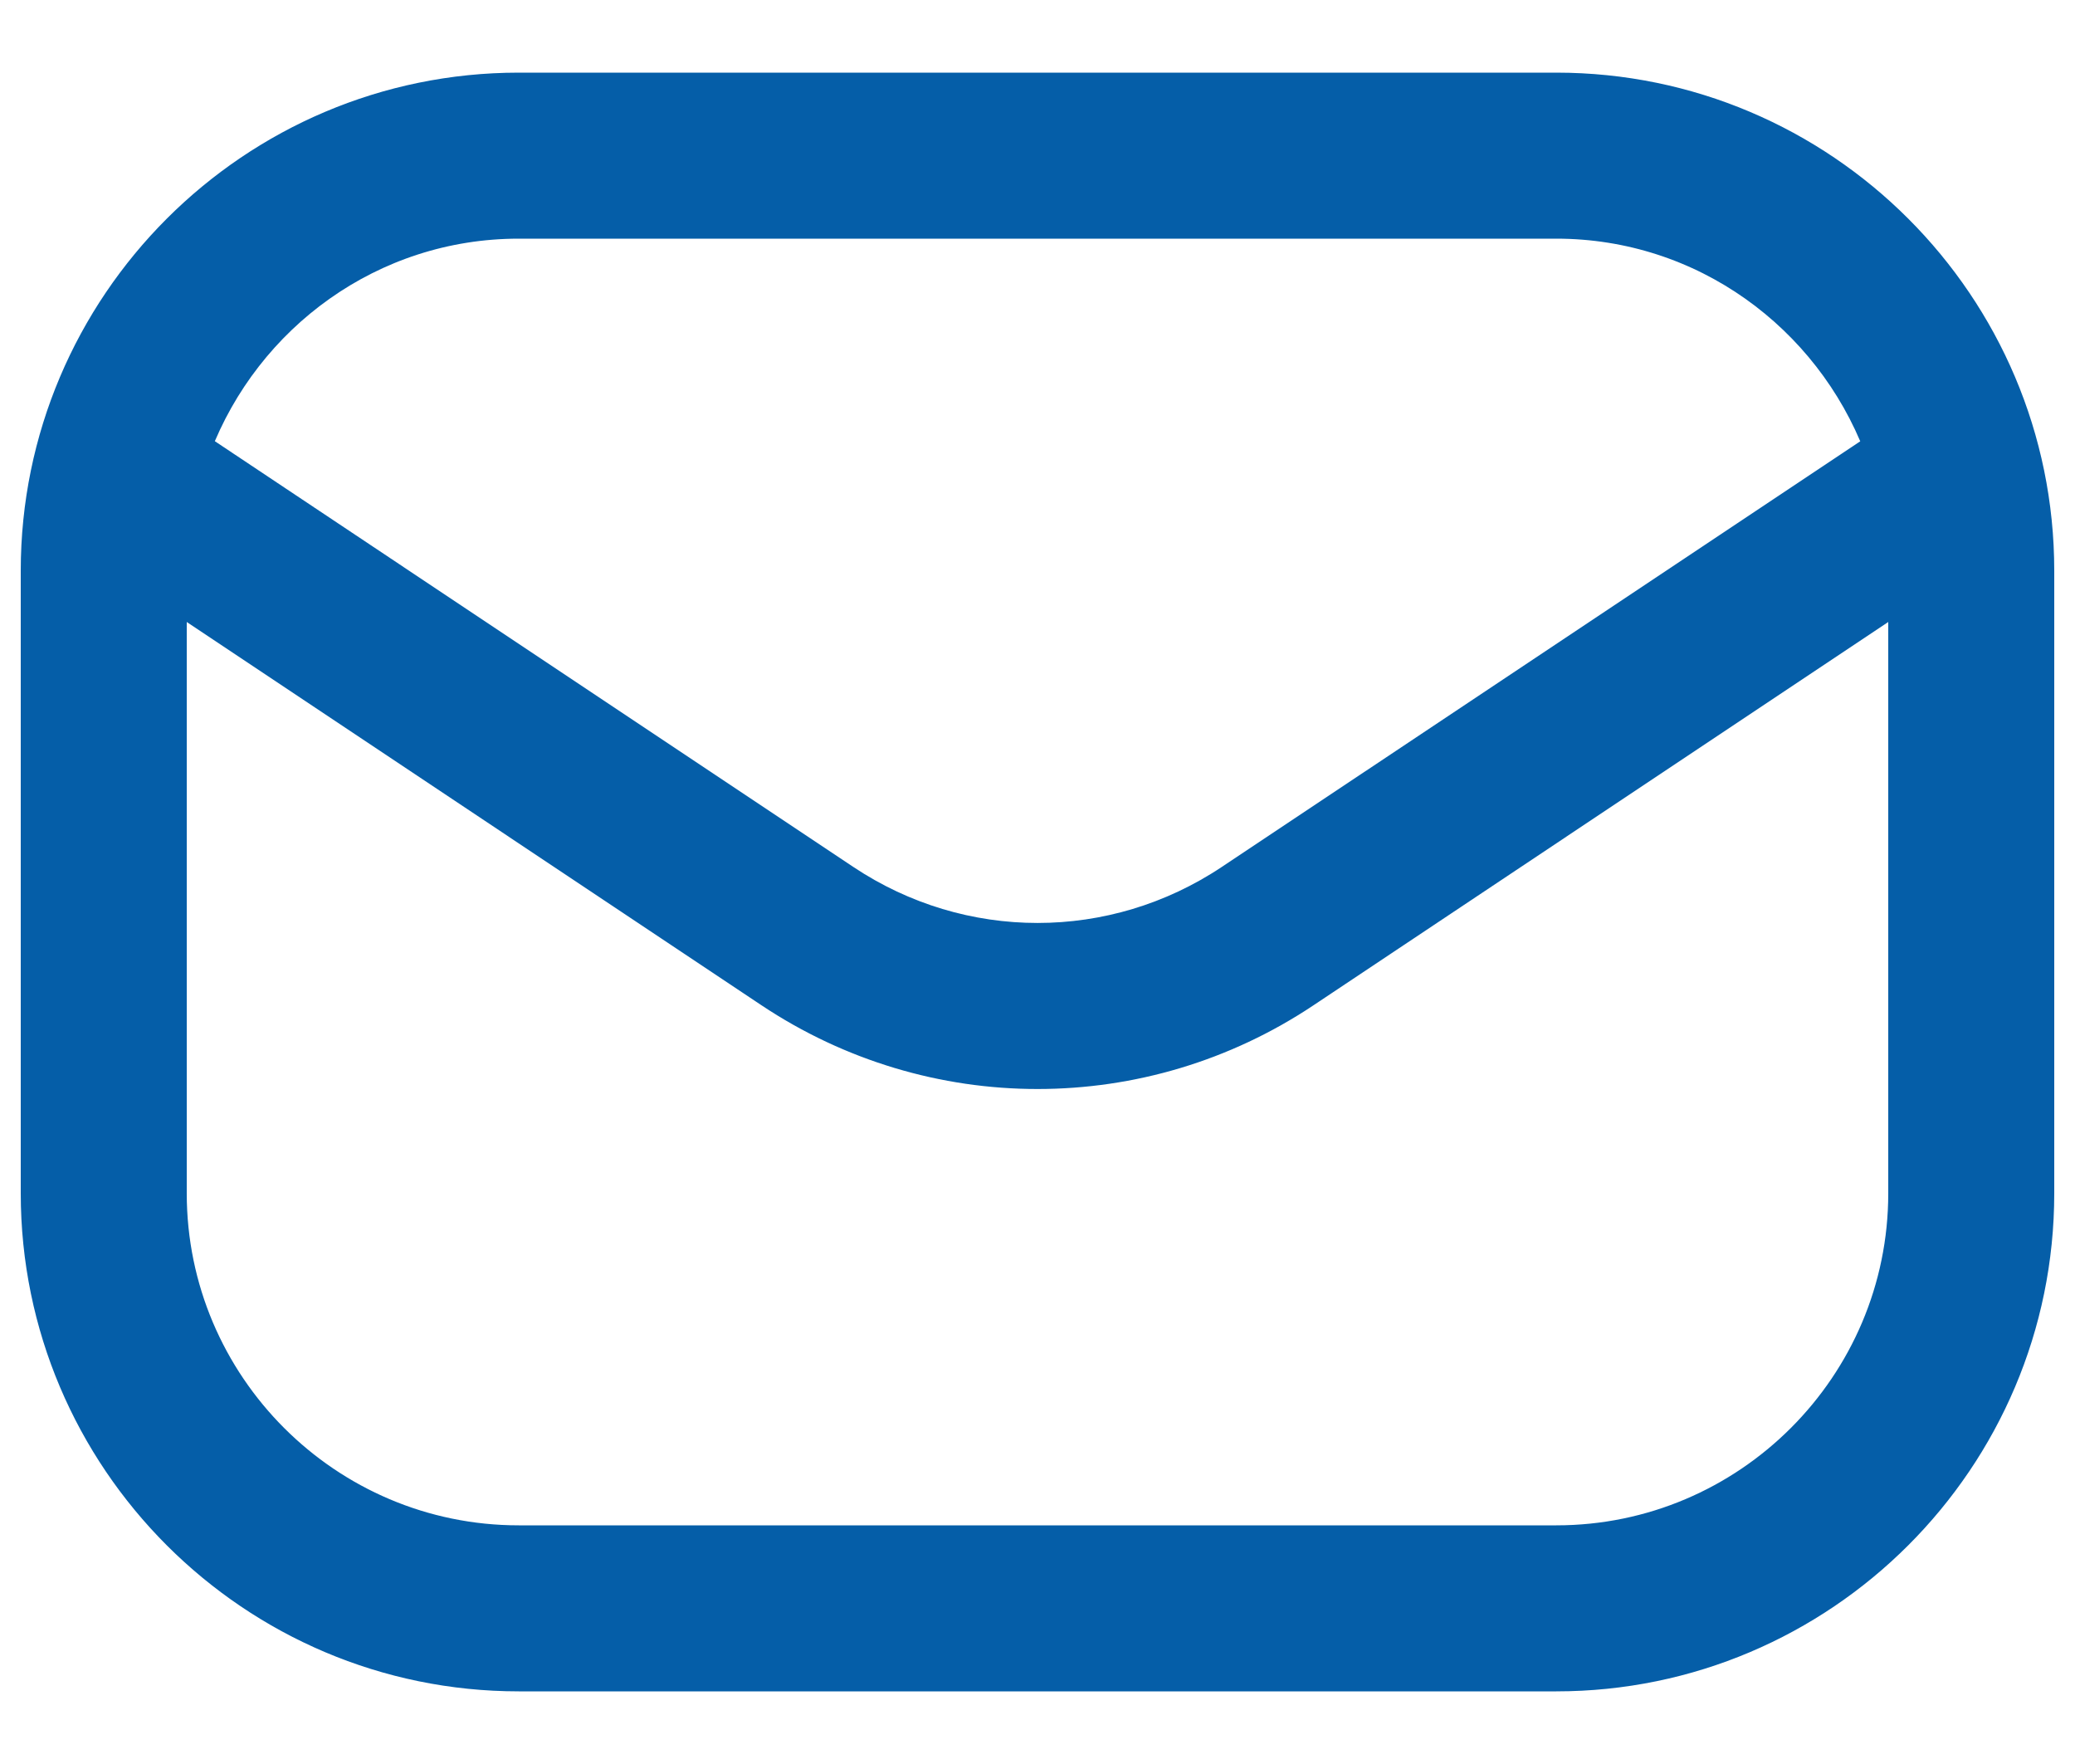 <svg width="20" height="17" viewBox="0 0 20 17" fill="none" xmlns="http://www.w3.org/2000/svg">
<path d="M12.579 9.562L18.35 5.714V11.5C18.35 13.347 16.847 14.85 15 14.85H5C3.153 14.85 1.65 13.347 1.65 11.5V5.714L7.421 9.562L7.421 9.562C8.204 10.084 9.102 10.345 10 10.345C10.898 10.345 11.796 10.085 12.579 9.562C12.579 9.562 12.579 9.562 12.579 9.562ZM15 0.85H5C2.436 0.85 0.35 2.936 0.35 5.5V11.5C0.35 14.064 2.436 16.15 5 16.15H15C17.564 16.15 19.65 14.064 19.65 11.5V5.5C19.65 2.935 17.564 0.85 15 0.85ZM5 2.15H15C16.424 2.15 17.632 3.05 18.115 4.31L11.859 8.48C10.729 9.233 9.272 9.233 8.142 8.48L1.886 4.309C2.368 3.049 3.576 2.15 5 2.15Z" fill="#055EA8" stroke="#055EA8" stroke-width="0.3"/>
</svg>
